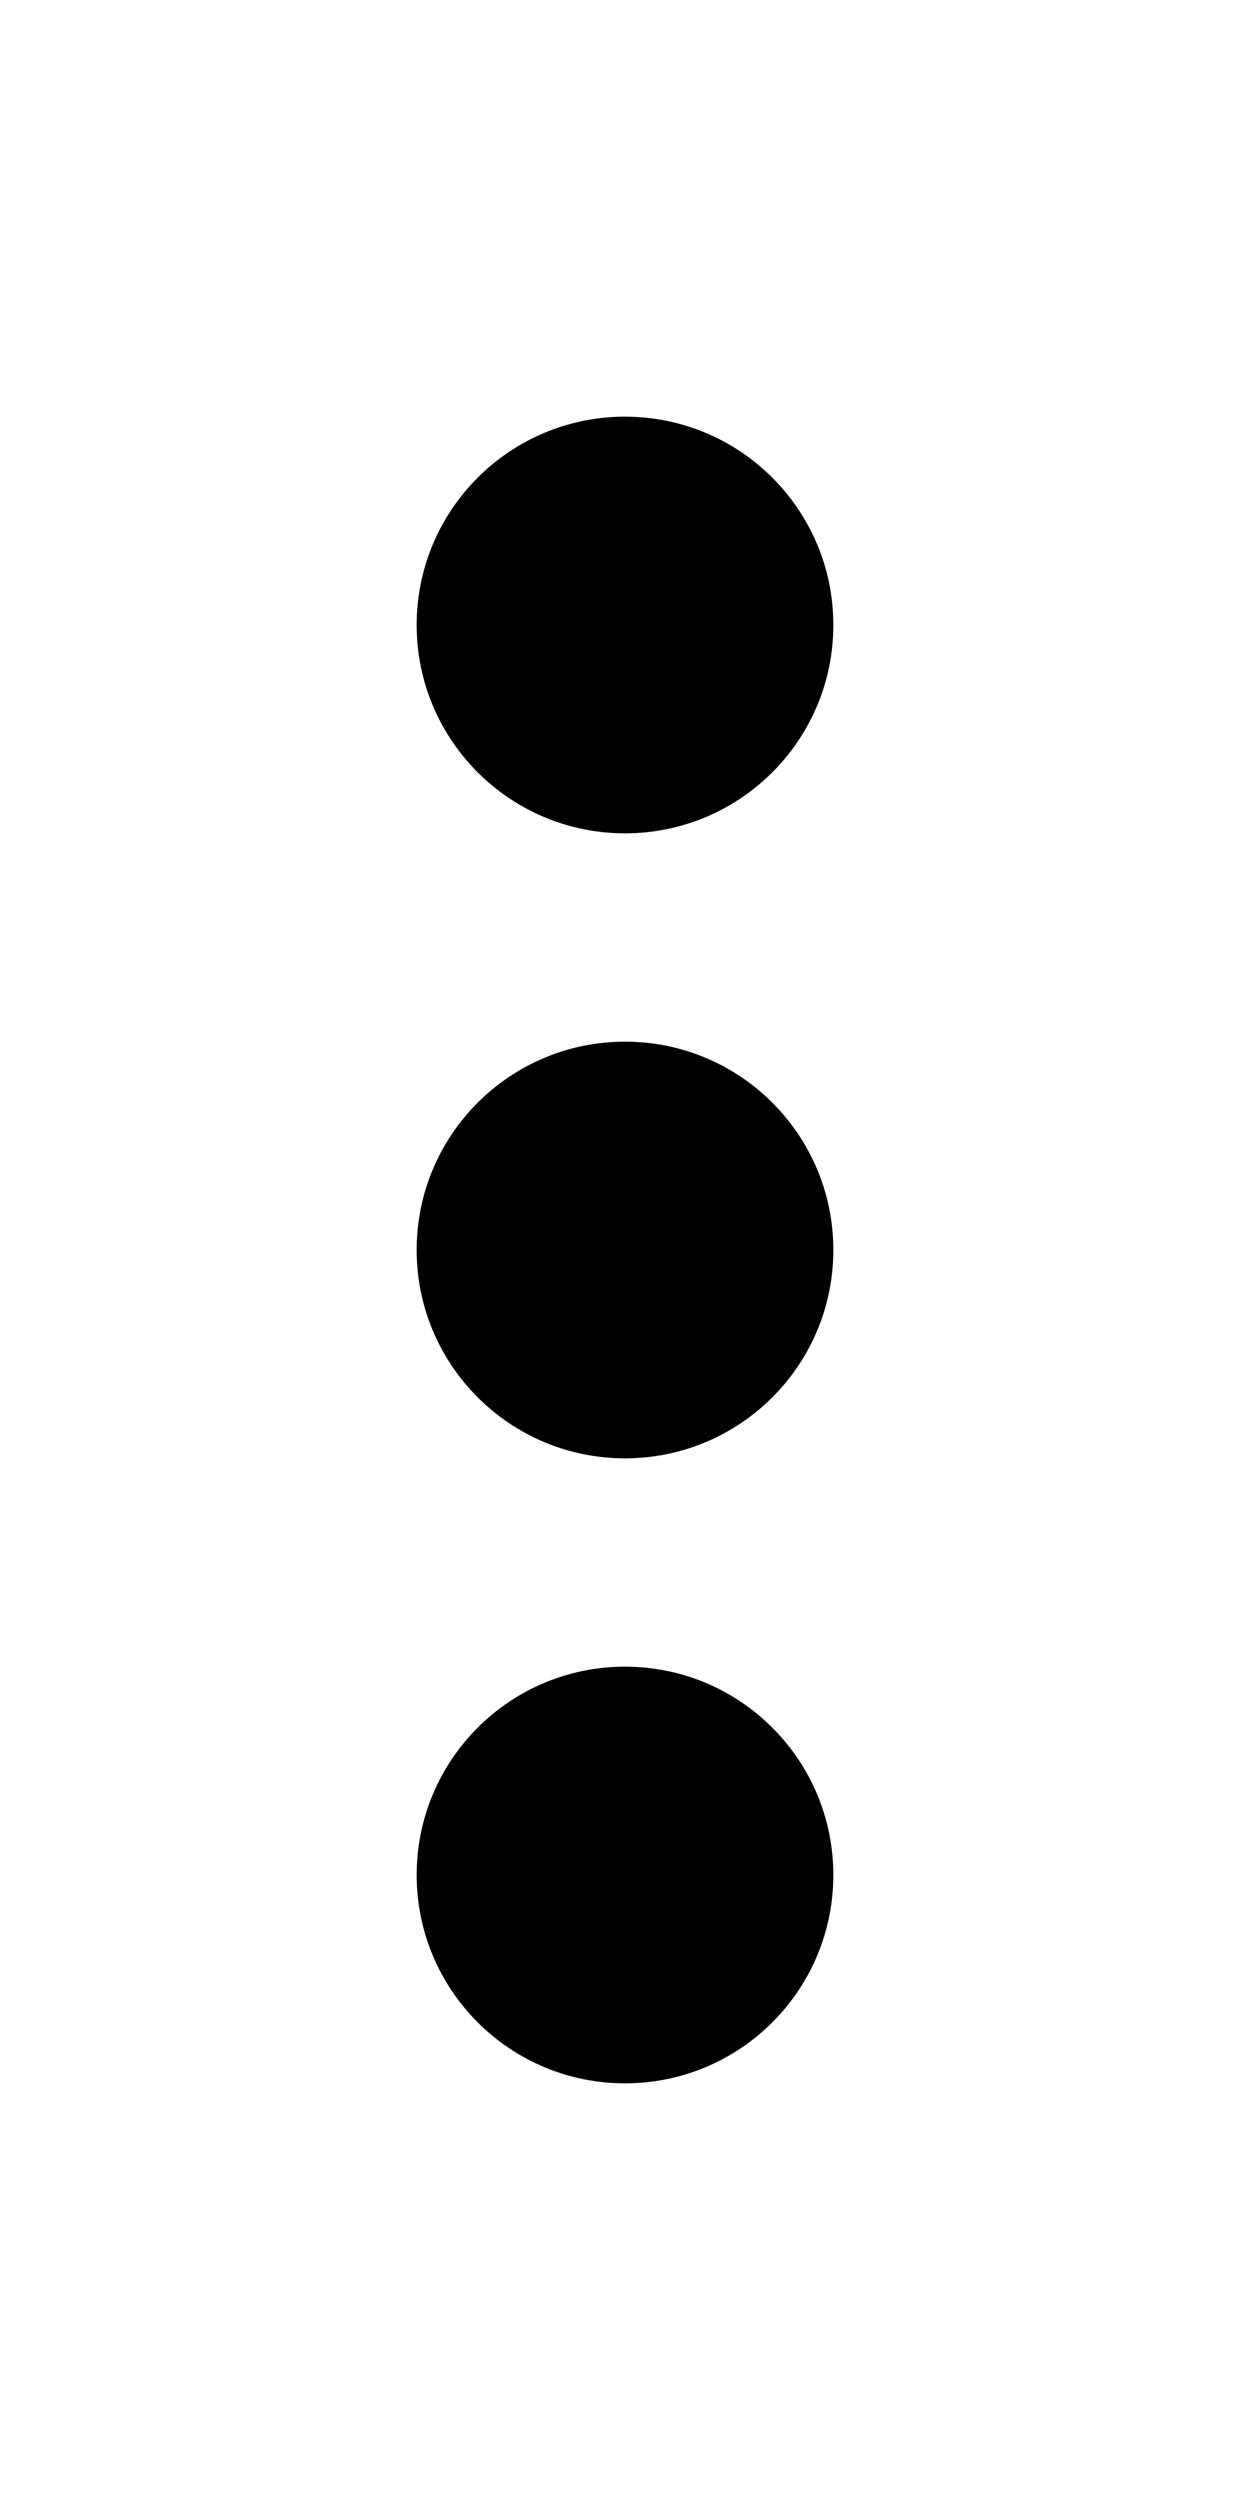 <svg width="12" height="24" viewBox="0 0 12 24" xmlns="http://www.w3.org/2000/svg"><path d="M6 20c1.105 0 2-.895 2-2s-.895-2-2-2-2 .895-2 2 .895 2 2 2zm0-6c1.105 0 2-.895 2-2s-.895-2-2-2-2 .895-2 2 .895 2 2 2zm0-6c1.105 0 2-.895 2-2s-.895-2-2-2-2 .895-2 2 .895 2 2 2z"/></svg>